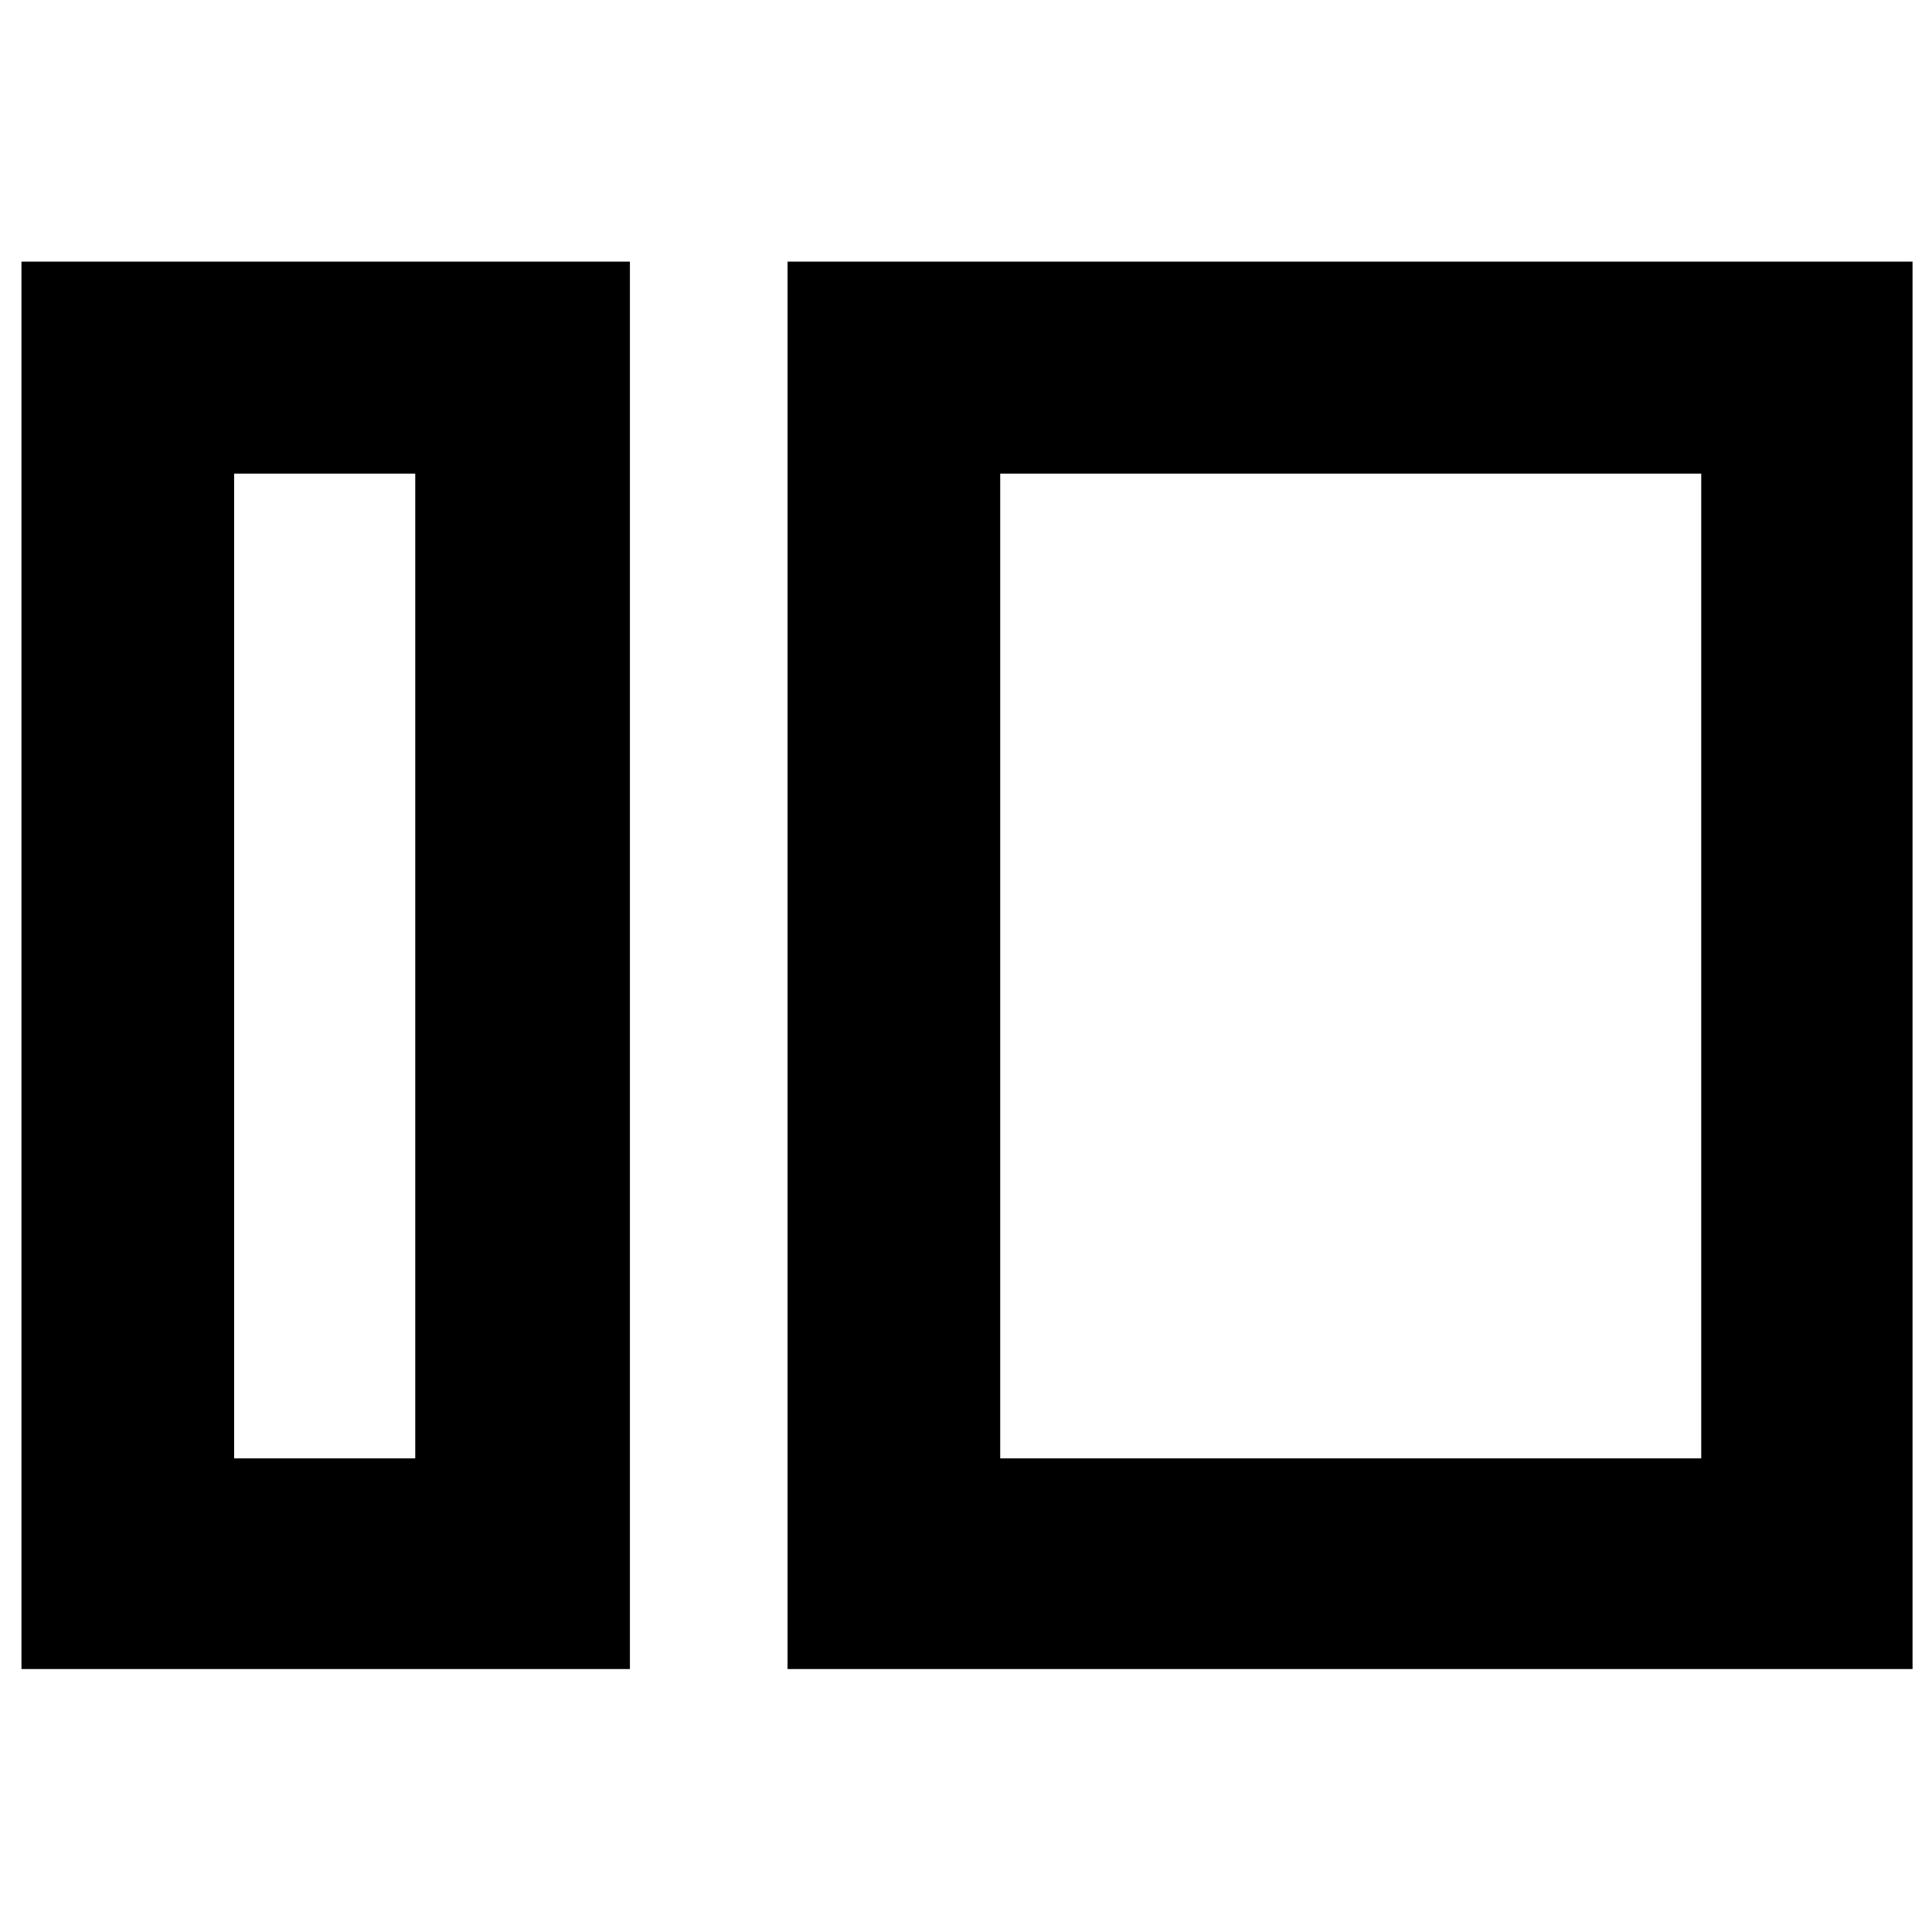 <svg xmlns="http://www.w3.org/2000/svg" height="40" viewBox="0 -960 960 960" width="40"><path d="M10.667-130.667V-830H313v699.333H10.667Zm105.666-104.666h90.001v-489.334h-90.001v489.334Zm275 104.666V-830h559v699.333h-559Zm105.666-104.666h348.335v-489.334H496.999v489.334Zm-290.665 0v-489.334 489.334Zm290.665 0v-489.334 489.334Z"/></svg>